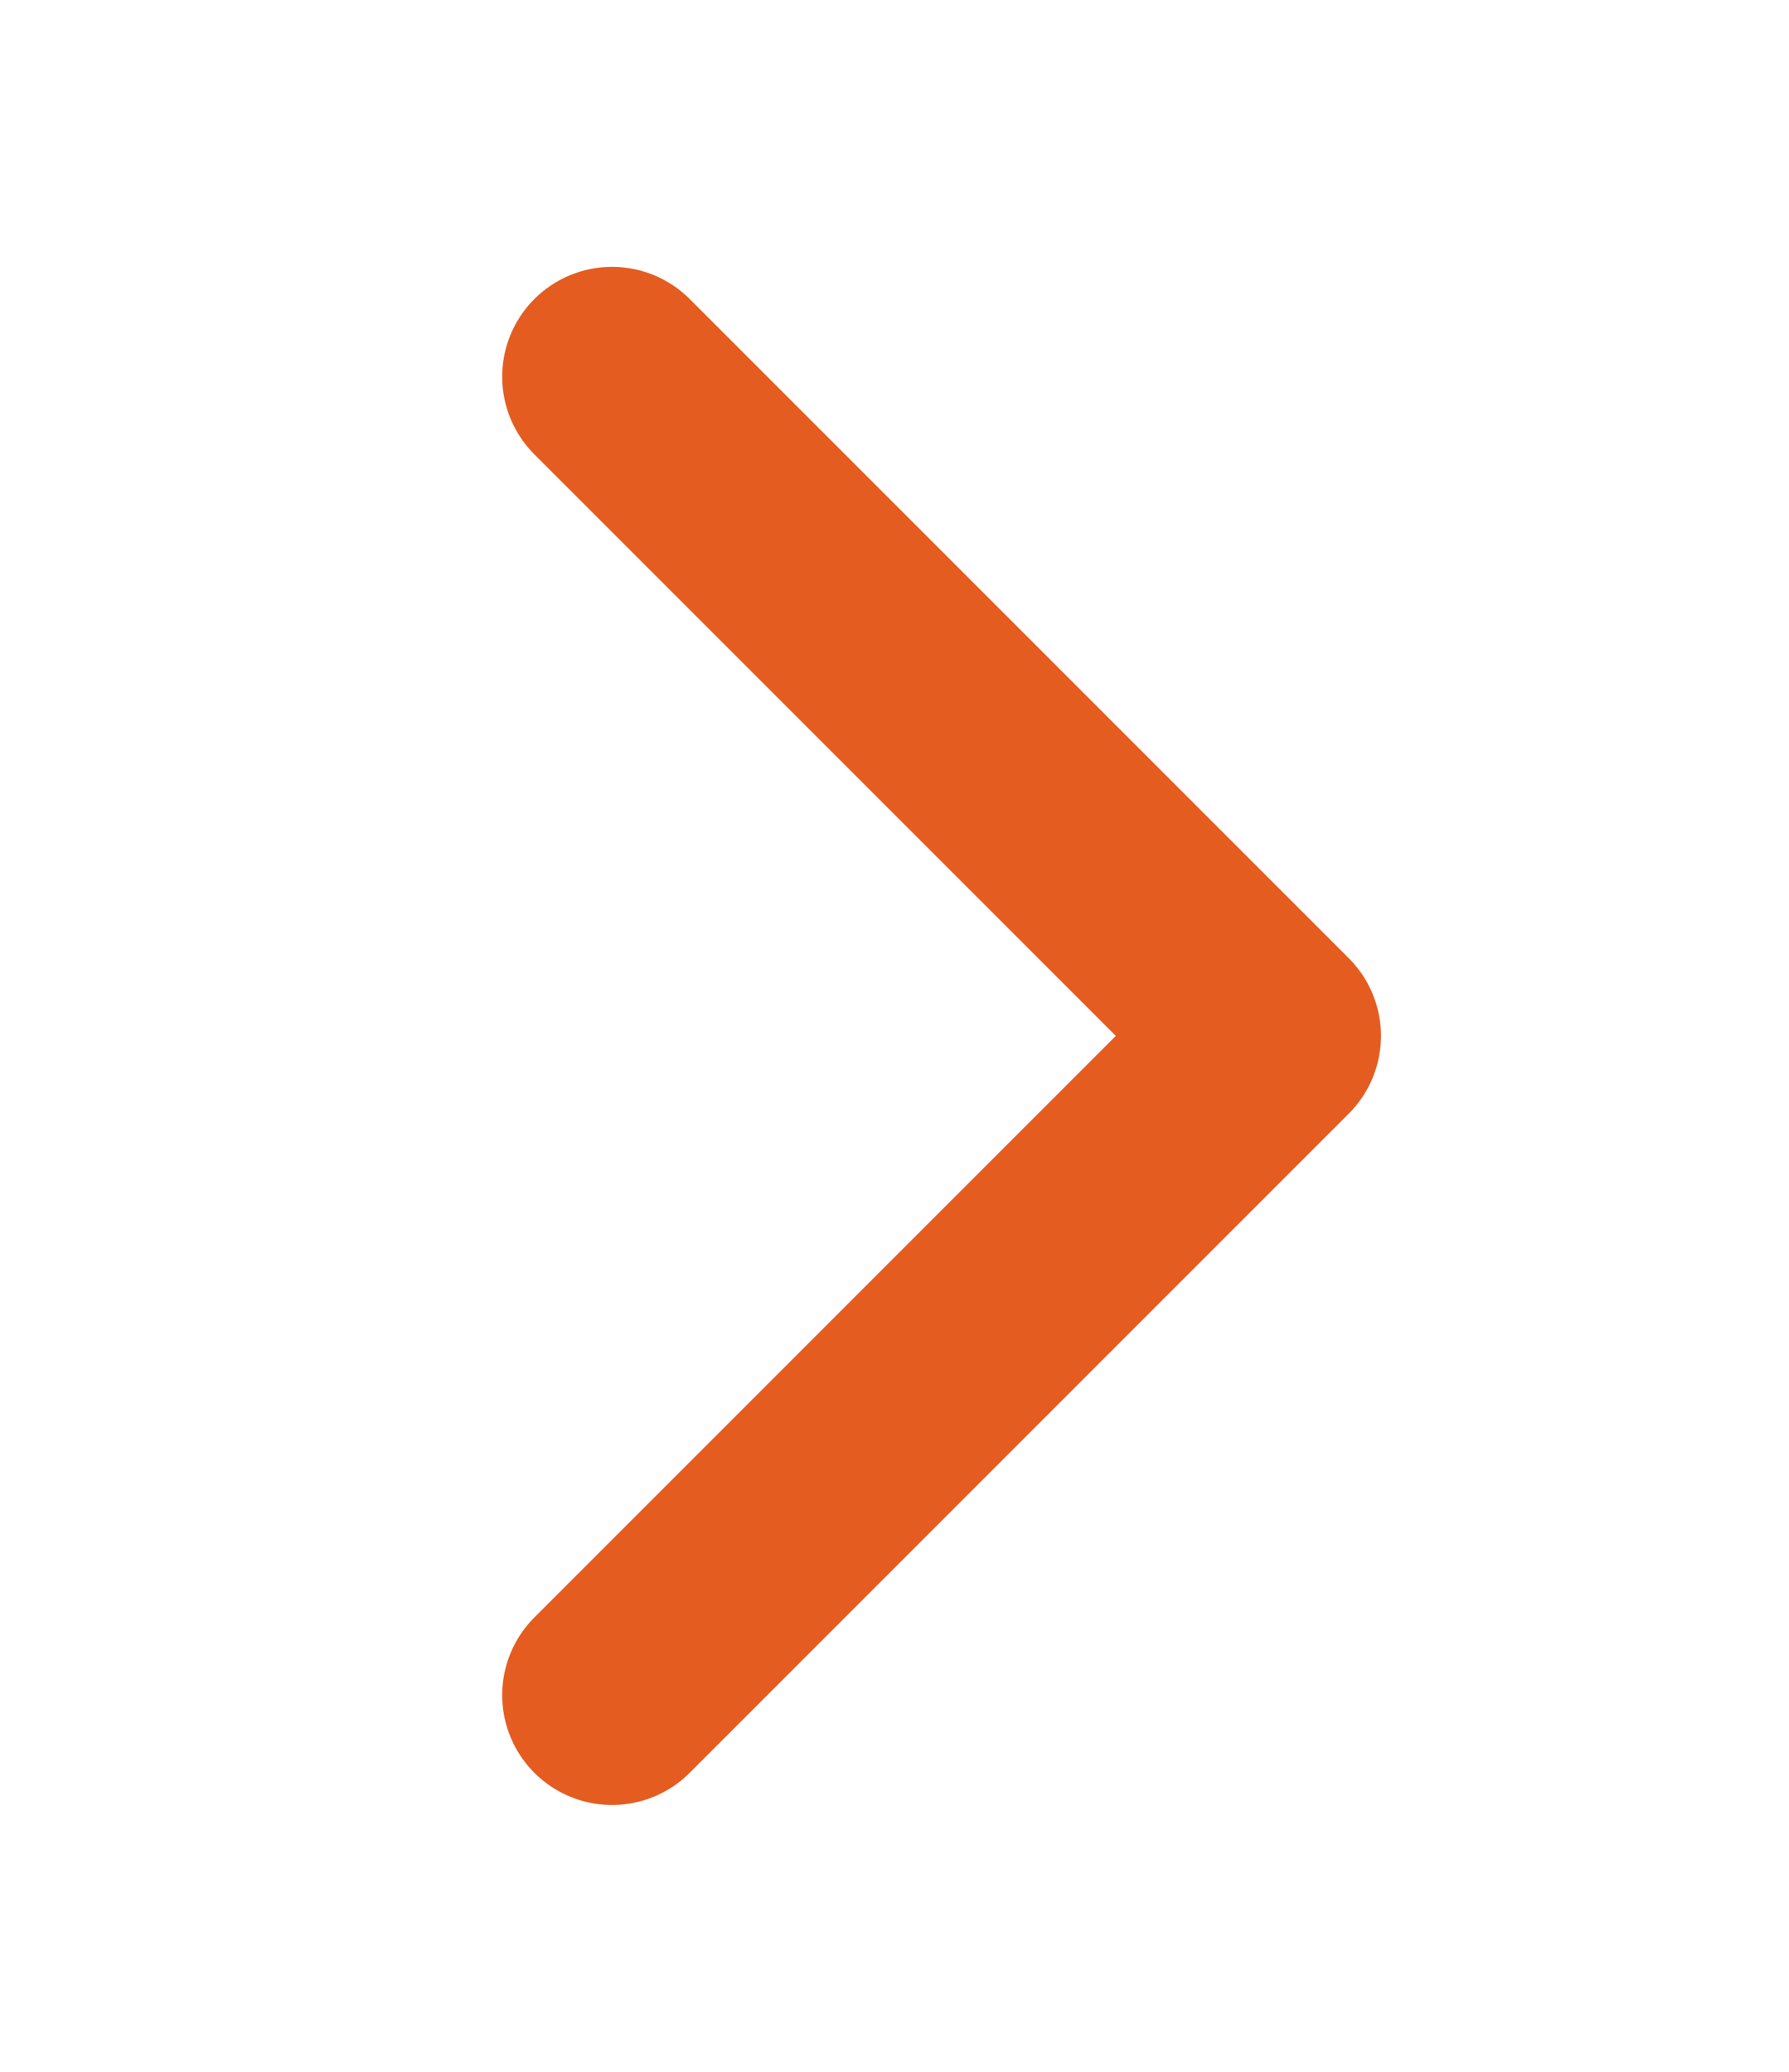<svg width="19" height="22" viewBox="0 0 19 22" fill="none" xmlns="http://www.w3.org/2000/svg">
<path d="M6.5 18L13.5 11L6.5 4" stroke="#E55C21" stroke-width="2.333" stroke-linecap="round" stroke-linejoin="round"/>
</svg>
